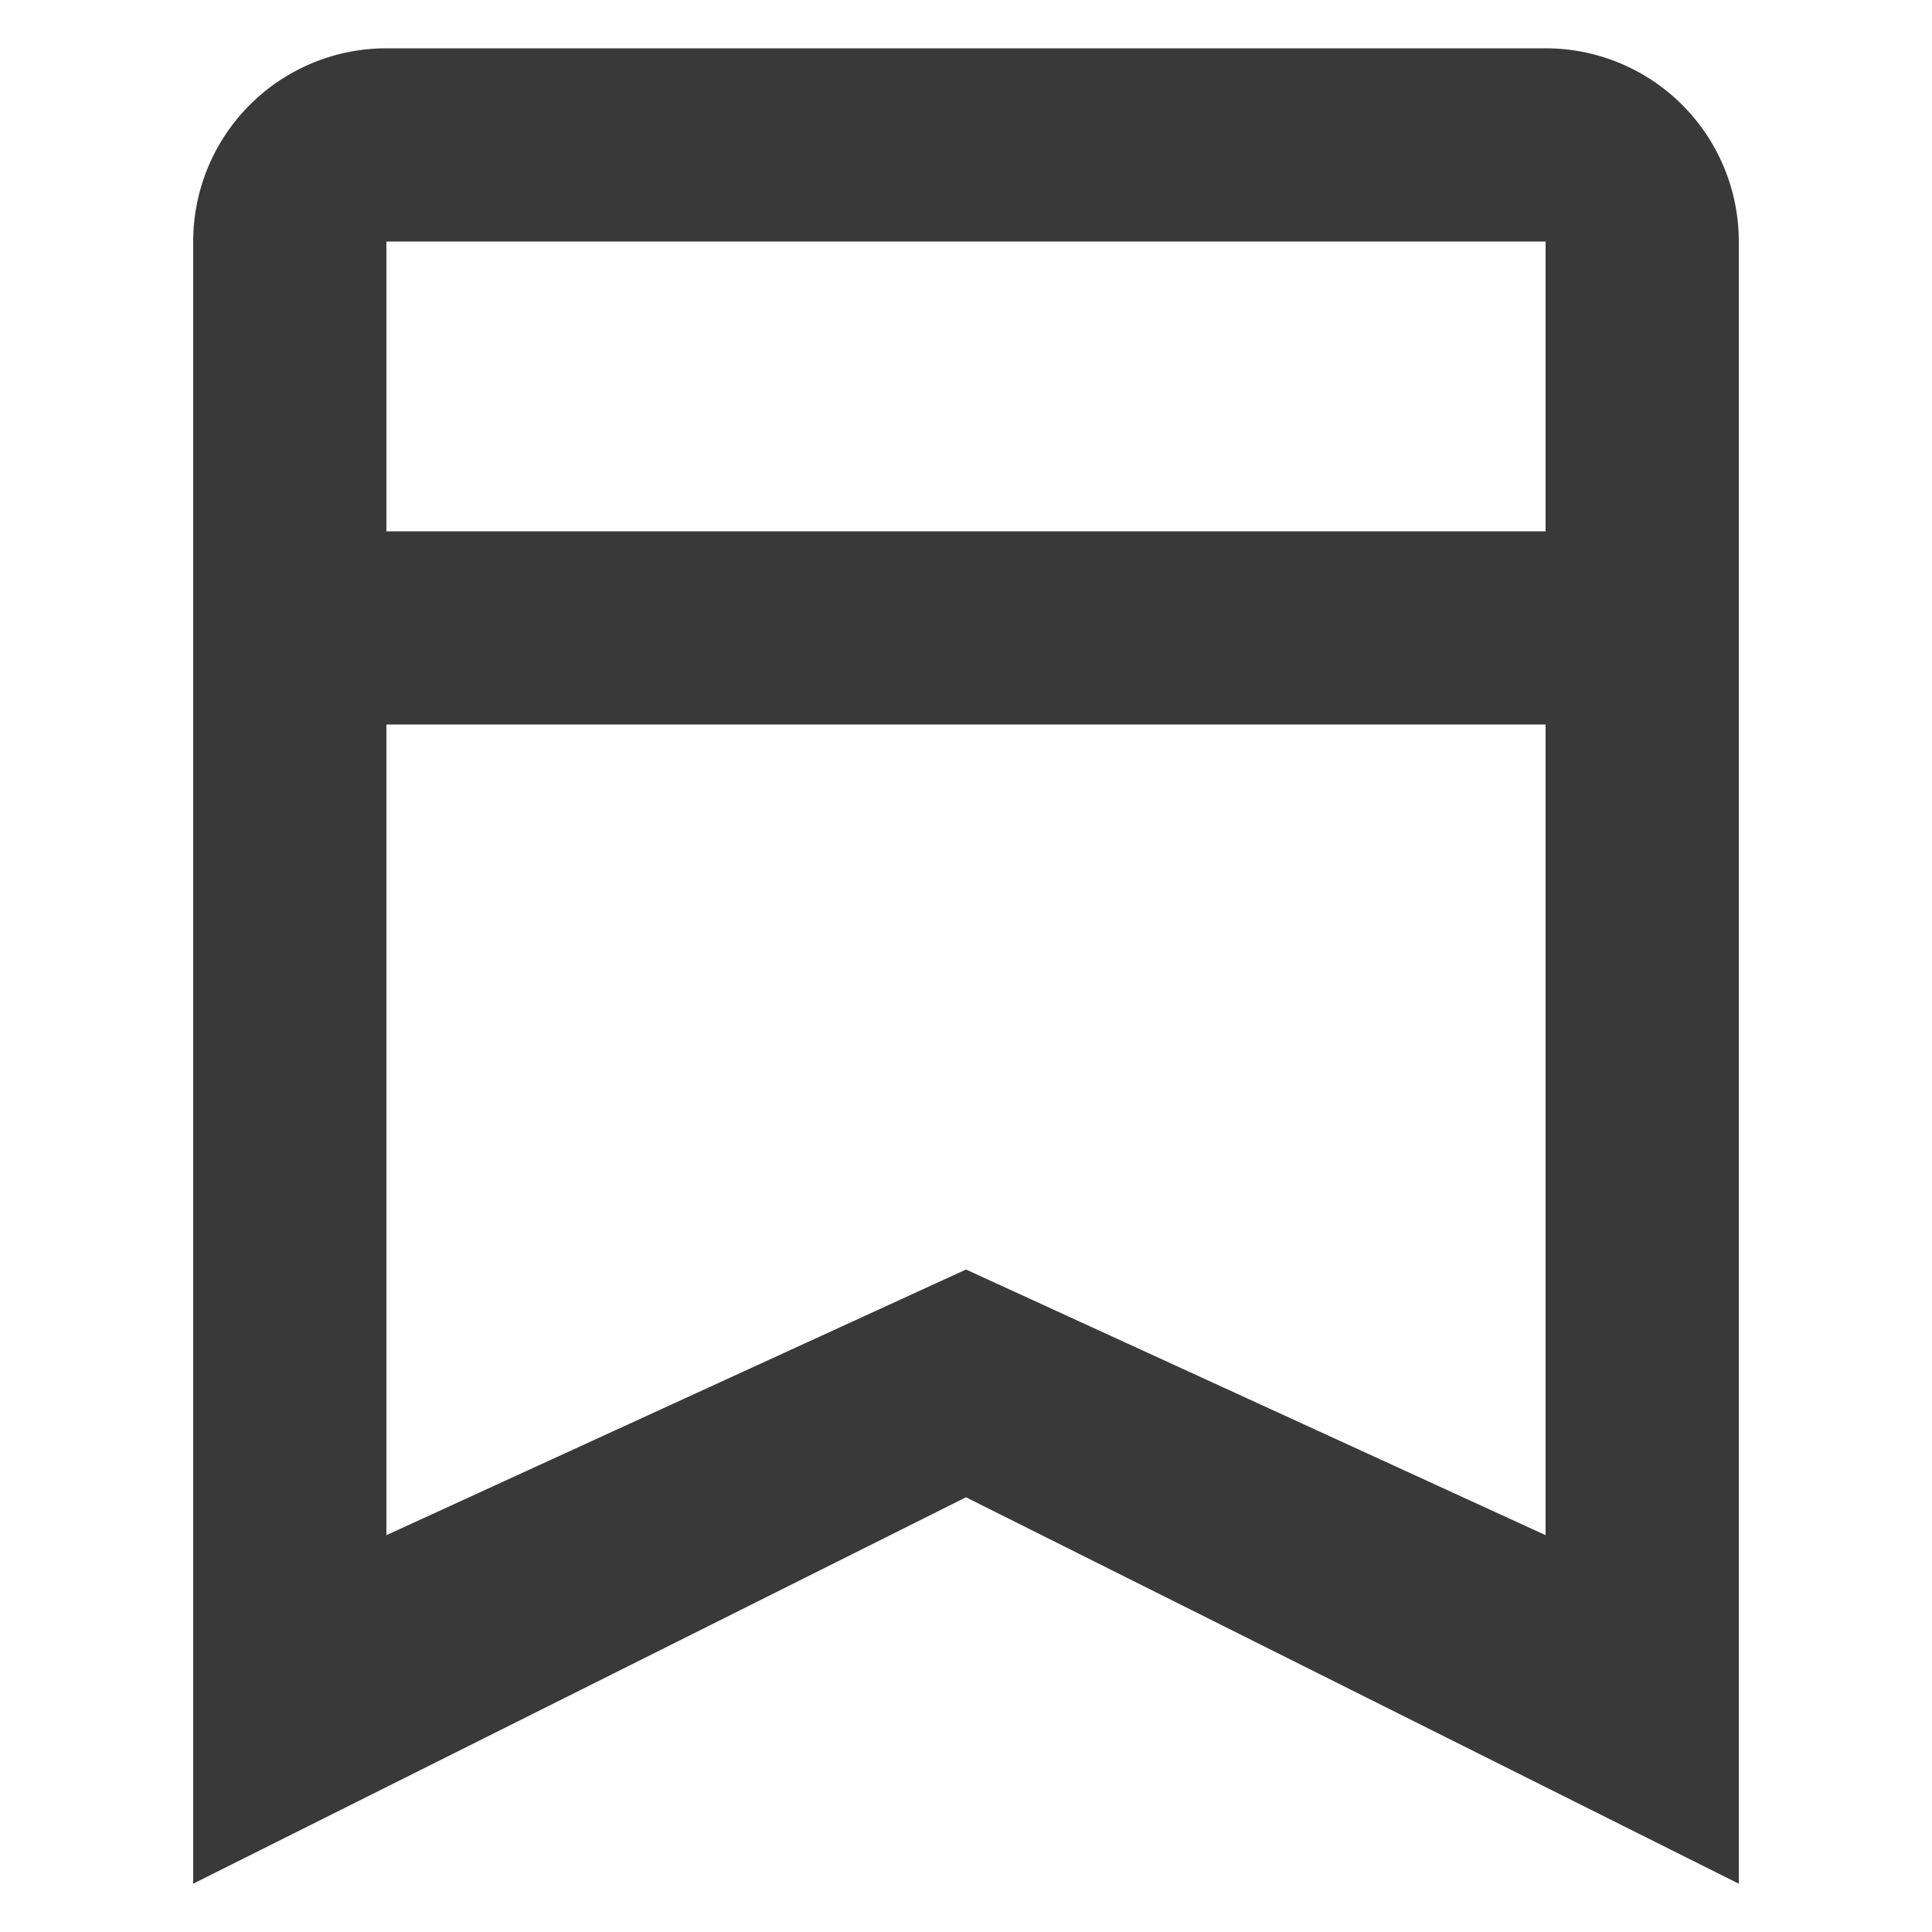 <svg id="Layer_1" data-name="Layer 1" xmlns="http://www.w3.org/2000/svg" width="20" height="20" viewBox="0 0 20 20"><path id="_20x20-a" data-name="20x20-a" d="M16,.5a2,2,0,0,1,2,2v17l-8-4-8,4V2.5a2,2,0,0,1,2-2Zm0,7H4v8.392l6-2.75,6,2.75Zm0-5H4v3H16Z" fill="#393939"/></svg>